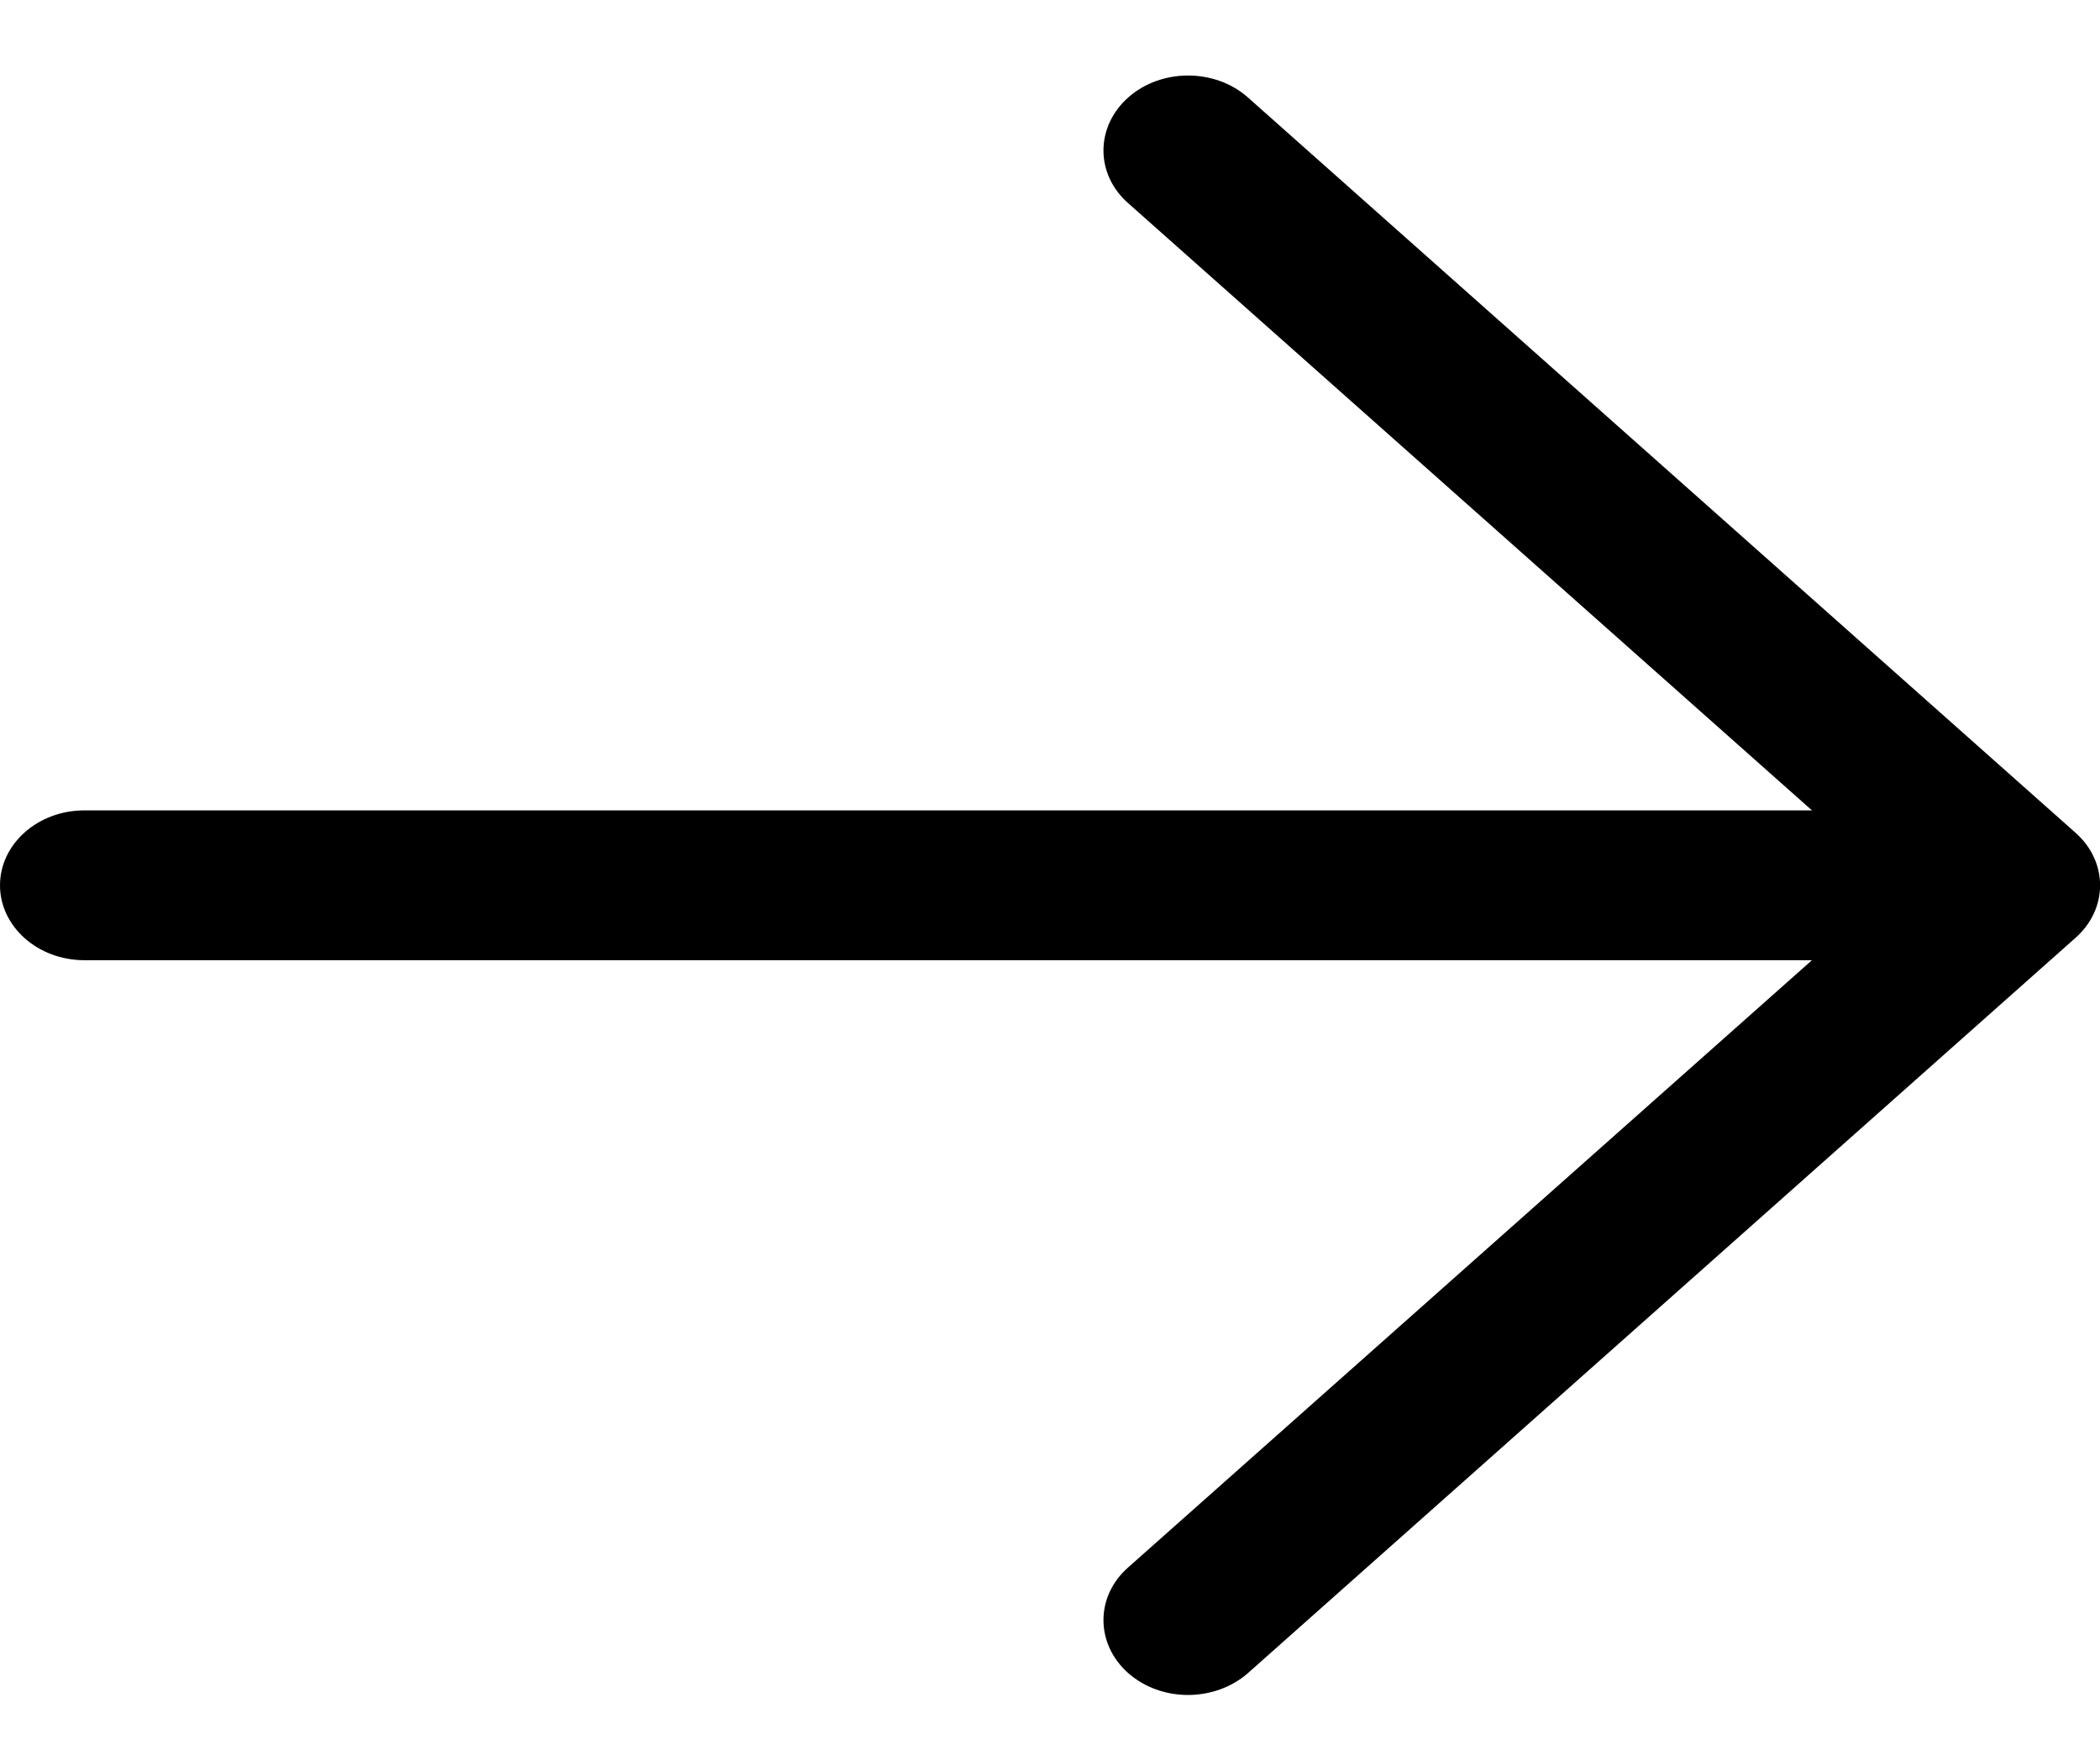 <svg width="6" height="5" viewBox="0 0 6 5" fill="none" xmlns="http://www.w3.org/2000/svg">
<path d="M5.711 2.315H0.241C0.108 2.315 0 2.411 0 2.529C0 2.647 0.108 2.743 0.241 2.743H5.711C5.844 2.743 5.952 2.647 5.952 2.529C5.952 2.411 5.844 2.315 5.711 2.315Z" fill="black"/>
<path d="M5.929 2.378L3.565 0.278C3.471 0.195 3.318 0.195 3.224 0.278C3.129 0.362 3.129 0.498 3.224 0.581L5.418 2.529L3.224 4.477C3.129 4.56 3.129 4.696 3.224 4.78C3.271 4.821 3.332 4.842 3.394 4.842C3.456 4.842 3.518 4.821 3.565 4.78L5.929 2.68C6.024 2.597 6.024 2.461 5.929 2.378Z" fill="black"/>
</svg>
